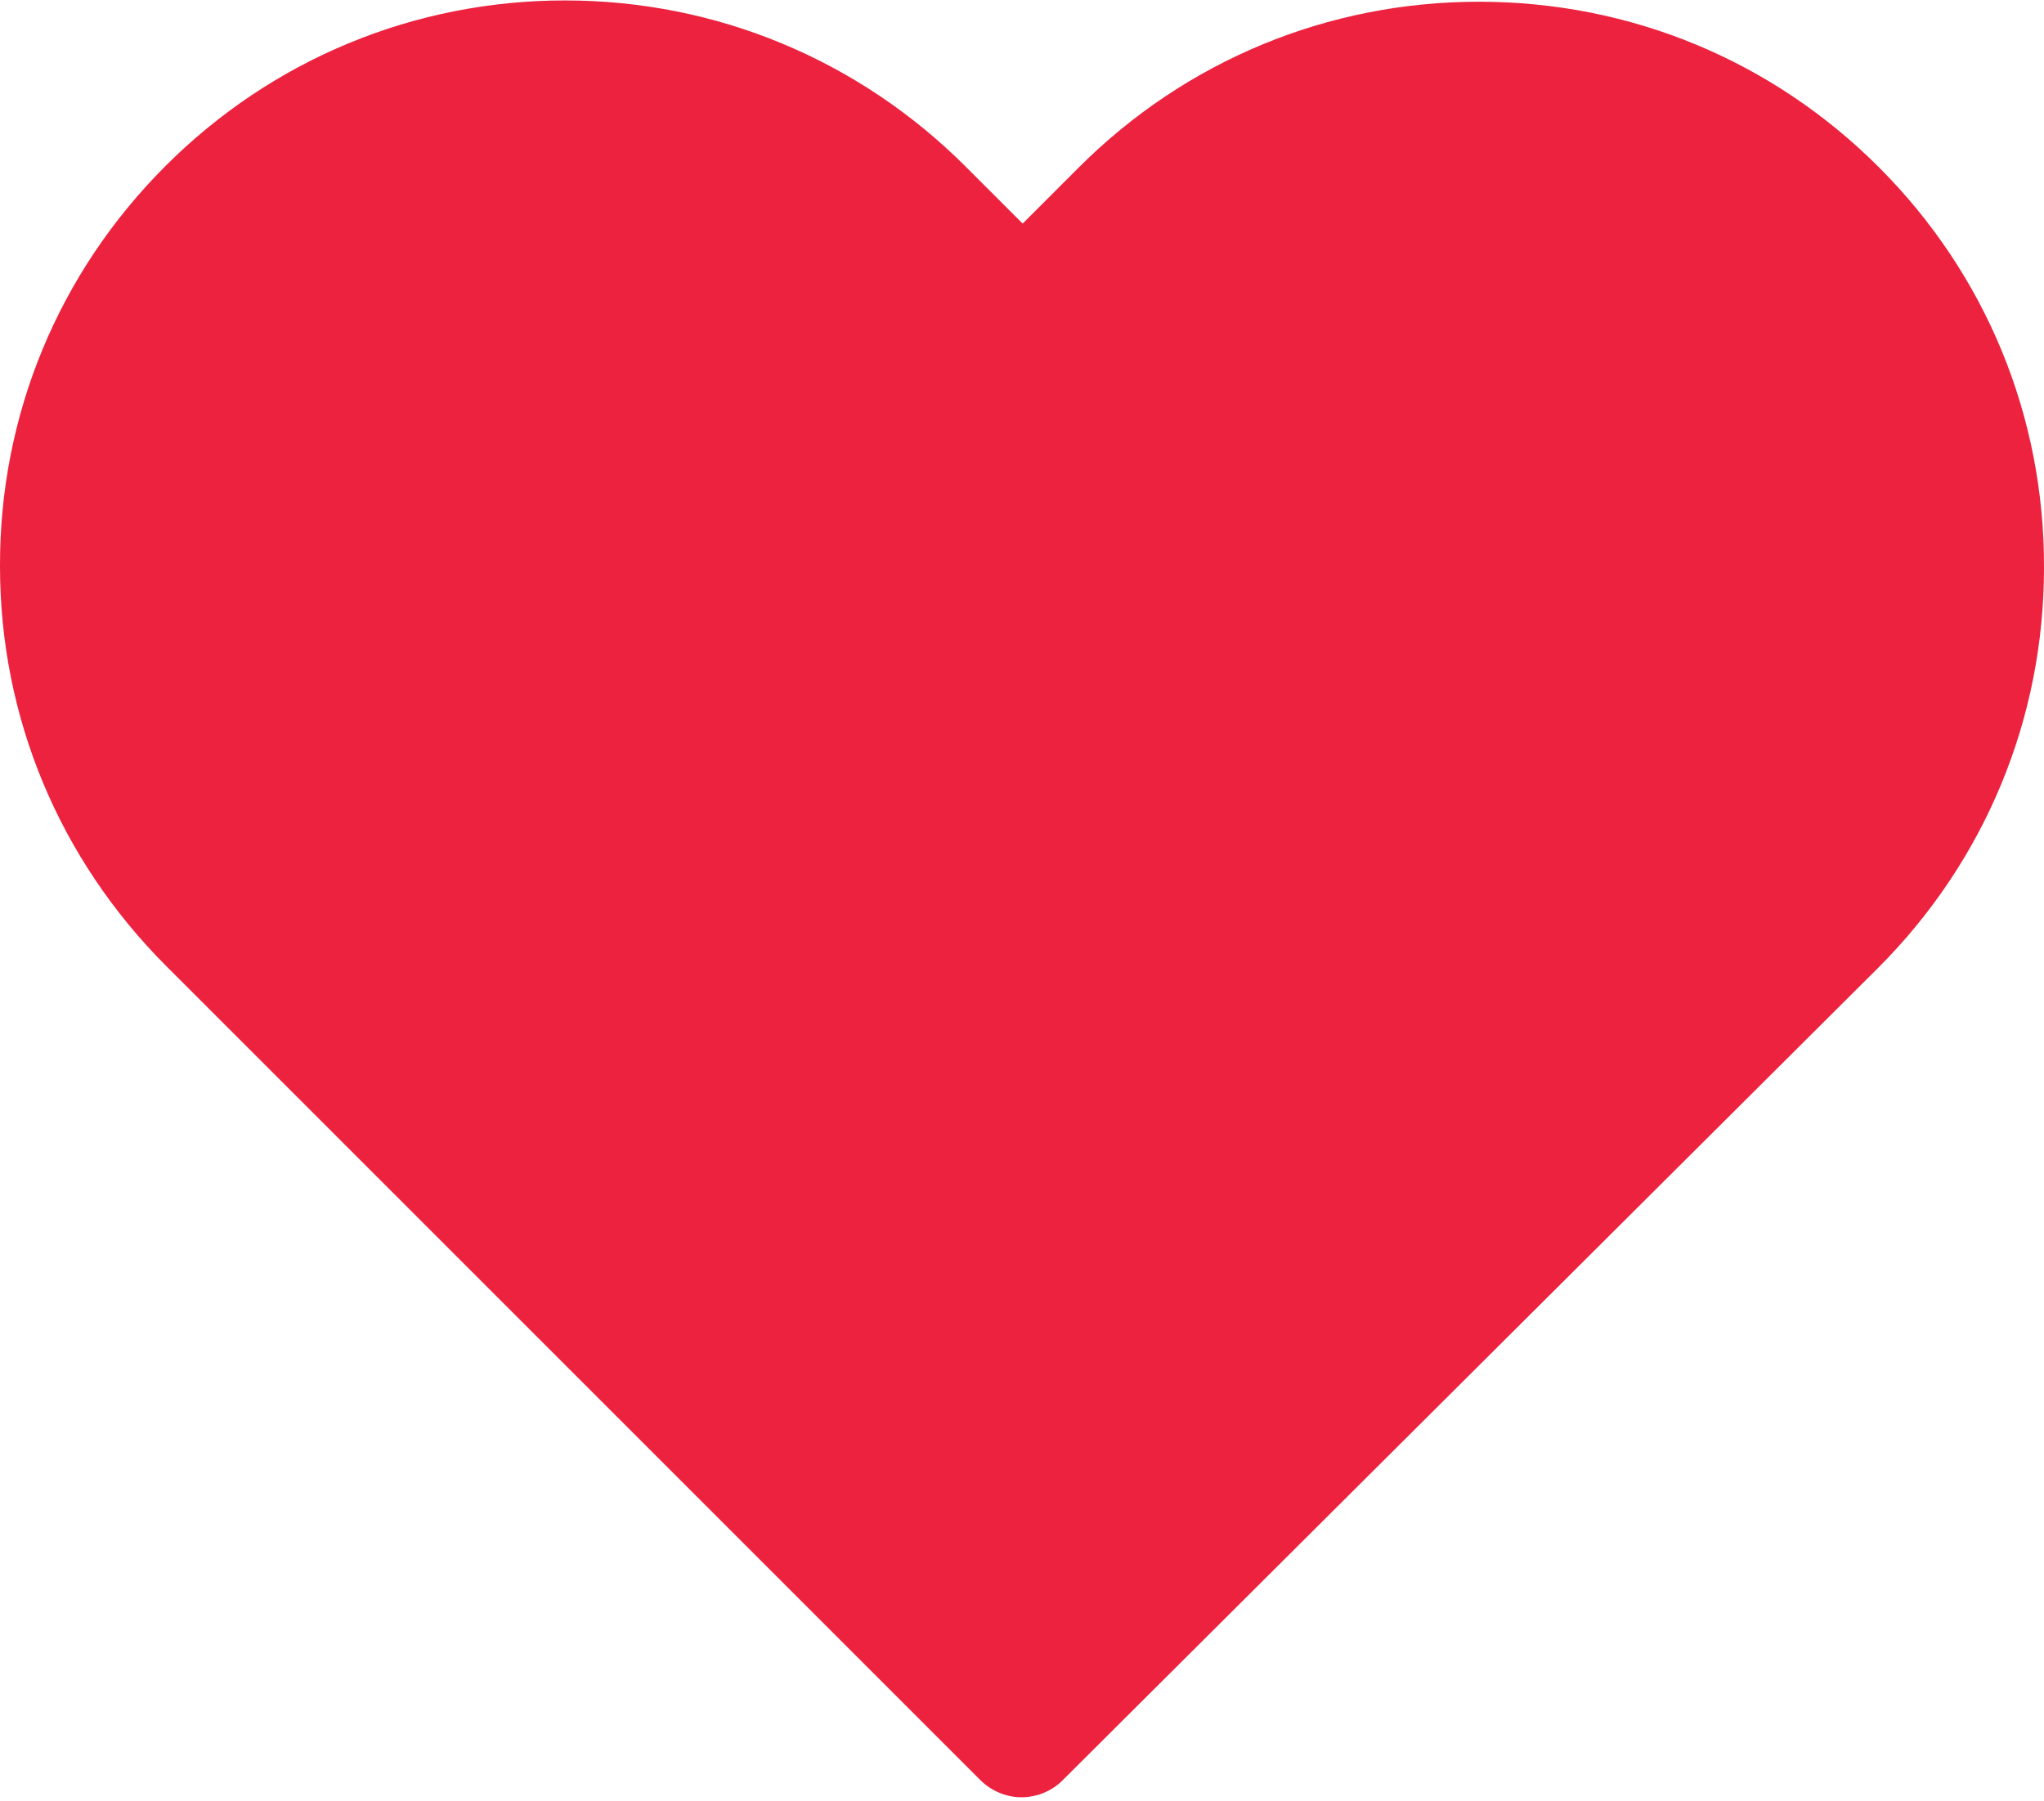 <?xml version="1.0" encoding="utf-8"?>
<!-- Generator: Adobe Illustrator 22.0.1, SVG Export Plug-In . SVG Version: 6.00 Build 0)  -->
<svg version="1.1" id="Capa_1" xmlns="http://www.w3.org/2000/svg" xmlns:xlink="http://www.w3.org/1999/xlink" x="0px" y="0px"
	 viewBox="0 0 471.7 415.7" style="enable-background:new 0 0 471.7 415.7;" xml:space="preserve">
<style type="text/css">
	.st0{fill:#EC223E;}
</style>
<g>
	<path class="st0" d="M471.7,131c0,34.9-13.6,67.7-38.3,92.4L245.2,410.9c-2.6,2.6-6.1,3.9-9.5,3.9c-3.4,0-6.9-1.4-9.5-4L38.4,223
		C13.7,198.3,0,165.6,0,130.7C-0.1,95.8,13.5,63,38.2,38.3C62.8,13.7,95.6,0.1,130.4,0.1c34.9,0,67.8,13.7,92.5,38.4L236,51.6
		l12.9-12.9C273.6,14,306.4,0.4,341.3,0.4c34.9,0,67.6,13.5,92.3,38.2C458.3,63.3,471.8,96.1,471.7,131z"/>
</g>
</svg>
